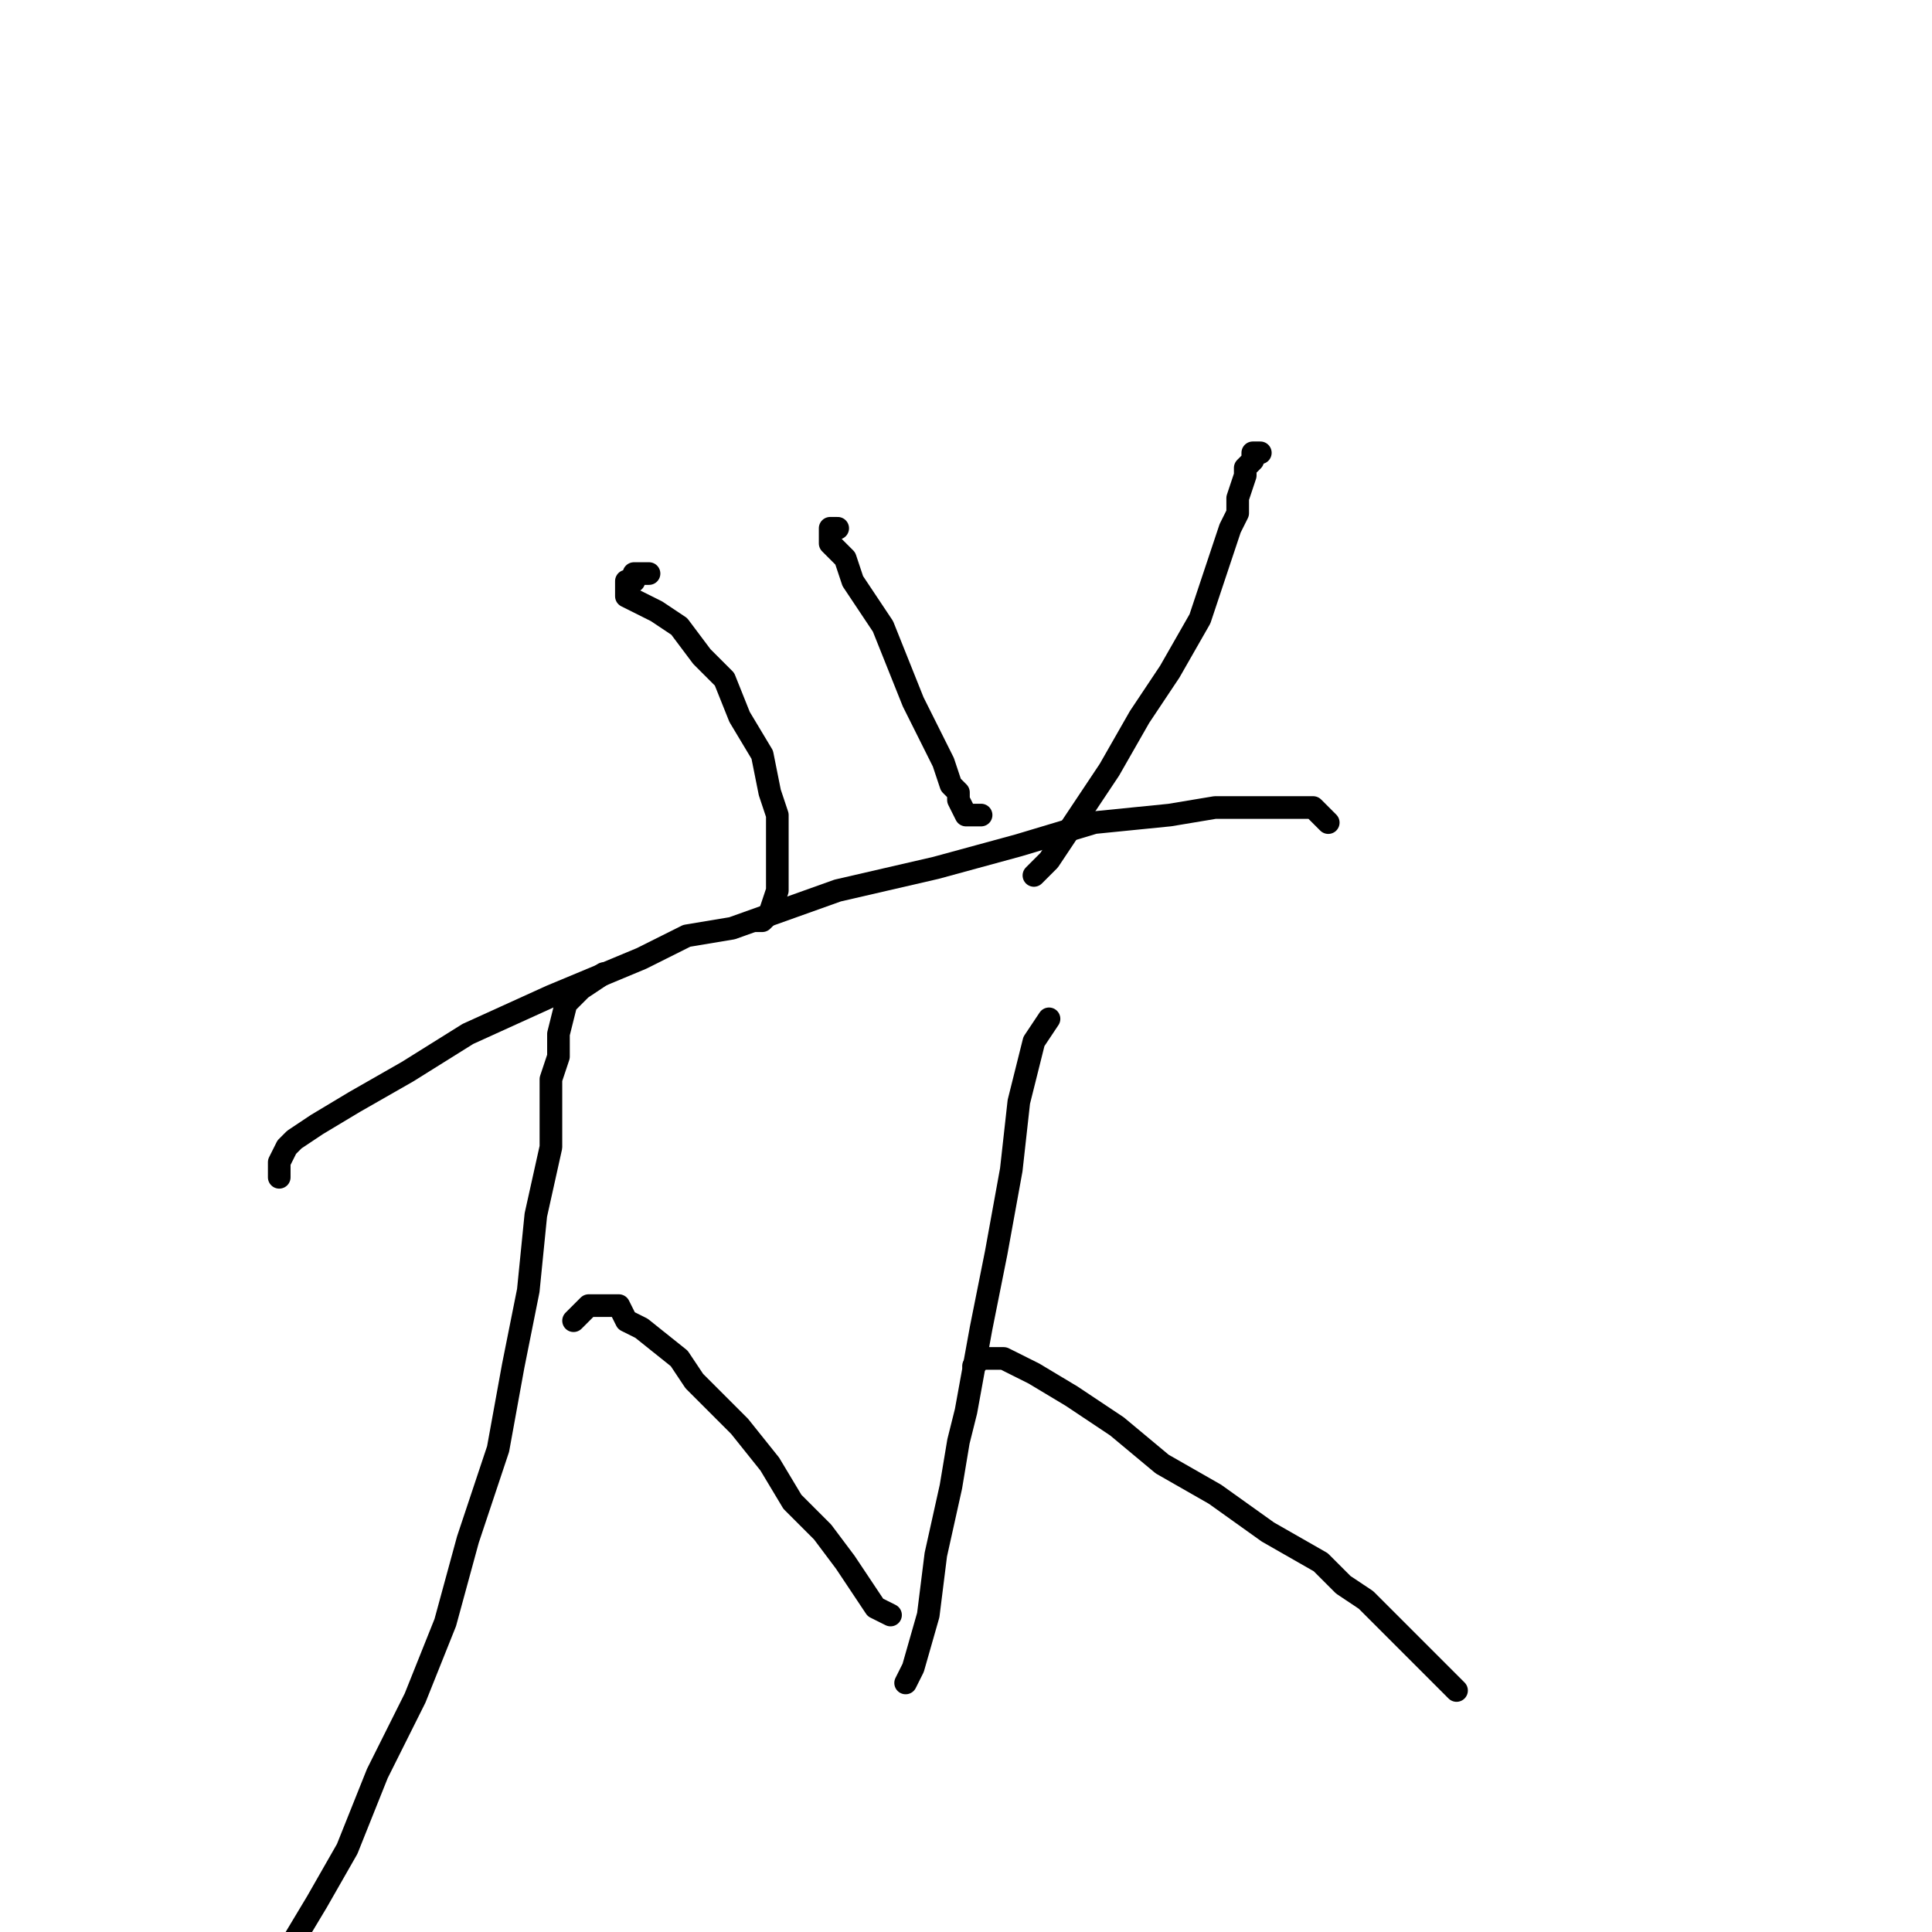 <?xml version="1.0" standalone="no"?>
    <svg width="256" height="256" xmlns="http://www.w3.org/2000/svg" version="1.1">
    <polyline stroke="black" stroke-width="3" stroke-linecap="round" fill="transparent" stroke-linejoin="round" points="86 76 85 76 84 76 84 77 83 77 83 78 83 79 85 80 87 81 90 83 93 87 96 90 98 95 101 100 102 105 103 108 103 111 103 115 103 117 103 118 102 121 101 122 100 122 100 122 " />
        <polyline stroke="black" stroke-width="3" stroke-linecap="round" fill="transparent" stroke-linejoin="round" points="111 70 110 70 110 71 110 72 112 74 113 77 115 80 117 83 119 88 121 93 123 97 125 101 126 104 127 105 127 106 128 108 129 108 130 108 130 108 " />
        <polyline stroke="black" stroke-width="3" stroke-linecap="round" fill="transparent" stroke-linejoin="round" points="167 60 166 60 166 61 165 62 165 63 164 66 164 68 163 70 161 76 160 79 159 82 155 89 153 92 151 95 147 102 143 108 139 114 137 116 137 116 " />
        <polyline stroke="black" stroke-width="3" stroke-linecap="round" fill="transparent" stroke-linejoin="round" points="37 156 37 154 38 152 39 151 42 149 47 146 54 142 62 137 73 132 85 127 91 124 97 123 111 118 124 115 135 112 145 109 155 108 161 107 167 107 171 107 174 107 175 108 176 109 176 109 " />
        <polyline stroke="black" stroke-width="3" stroke-linecap="round" fill="transparent" stroke-linejoin="round" points="80 129 77 131 76 132 75 133 74 137 74 140 73 143 73 152 71 161 70 171 68 181 66 192 62 204 59 215 55 225 50 235 46 245 42 252 39 257 37 259 37 259 " />
        <polyline stroke="black" stroke-width="3" stroke-linecap="round" fill="transparent" stroke-linejoin="round" points="76 175 78 173 79 173 82 173 83 175 85 176 90 180 92 183 94 185 98 189 102 194 105 199 109 203 112 207 114 210 116 213 118 214 118 214 " />
        <polyline stroke="black" stroke-width="3" stroke-linecap="round" fill="transparent" stroke-linejoin="round" points="139 135 137 138 136 142 135 146 134 155 132 166 130 176 128 187 127 191 126 197 124 206 123 214 121 221 120 223 120 223 " />
        <polyline stroke="black" stroke-width="3" stroke-linecap="round" fill="transparent" stroke-linejoin="round" points="129 181 130 180 133 180 137 182 142 185 148 189 154 194 161 198 168 203 175 207 178 210 181 212 186 217 191 222 193 224 193 224 " />
        </svg>